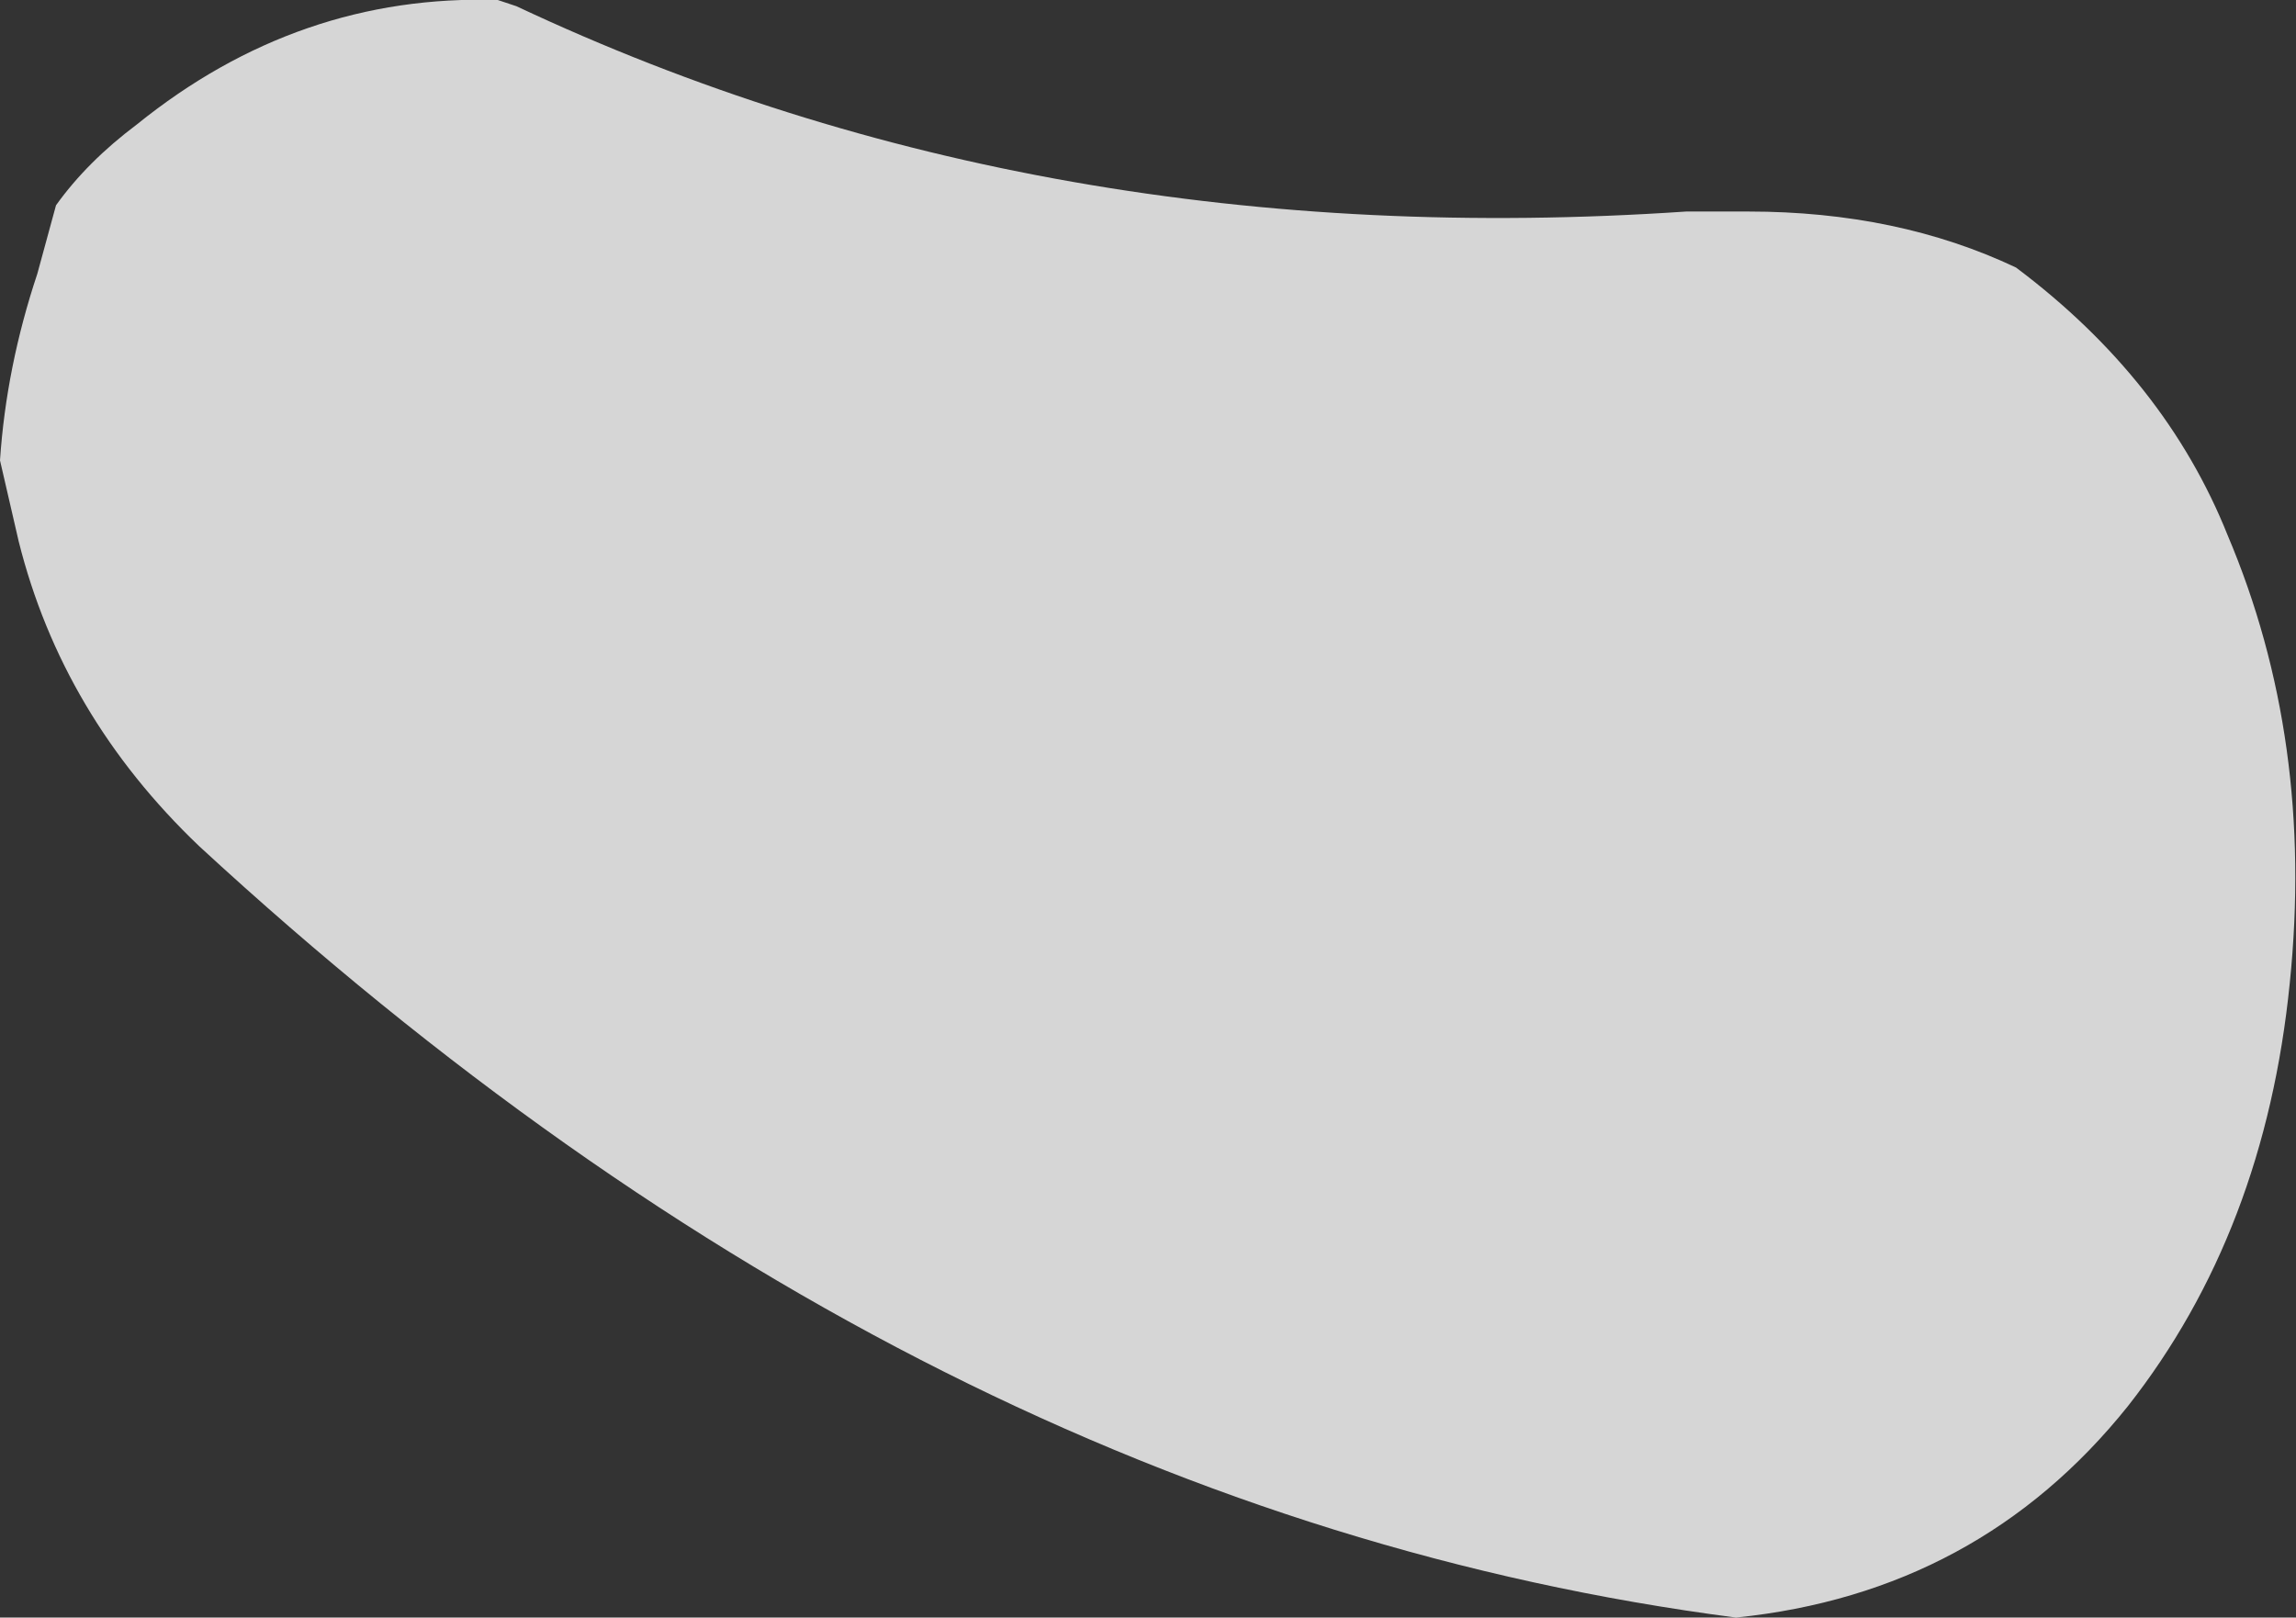 <?xml version="1.0" encoding="UTF-8" standalone="no"?>
<svg xmlns:ffdec="https://www.free-decompiler.com/flash" xmlns:xlink="http://www.w3.org/1999/xlink" ffdec:objectType="shape" height="13.0px" width="18.45px" xmlns="http://www.w3.org/2000/svg">
  <rect width="100%" height="100%" fill="#333333" stroke="none"/>
  <g transform="matrix(1.0, 0.0, 0.0, 1.0, 9.2, 13.0)">
    <path d="M8.7 -8.7 Q9.4 -7.05 9.2 -5.1 9.0 -3.1 7.9 -1.7 6.7 -0.2 4.75 0.0 -1.8 -0.85 -7.6 -6.2 -8.7 -7.25 -9.05 -8.65 L-9.2 -9.3 Q-9.15 -10.05 -8.9 -10.8 L-8.75 -11.35 Q-8.5 -11.7 -8.1 -12.0 -6.8 -13.05 -5.2 -13.0 L-5.05 -12.95 Q-0.8 -10.95 4.35 -11.3 L4.85 -11.3 Q6.05 -11.3 7.0 -10.85 8.2 -9.95 8.7 -8.7 M6.0 -11.5 L6.0 -11.5" fill="#ffffff" fill-opacity="0.8" fill-rule="evenodd" stroke="none"/>
  </g>
</svg>
